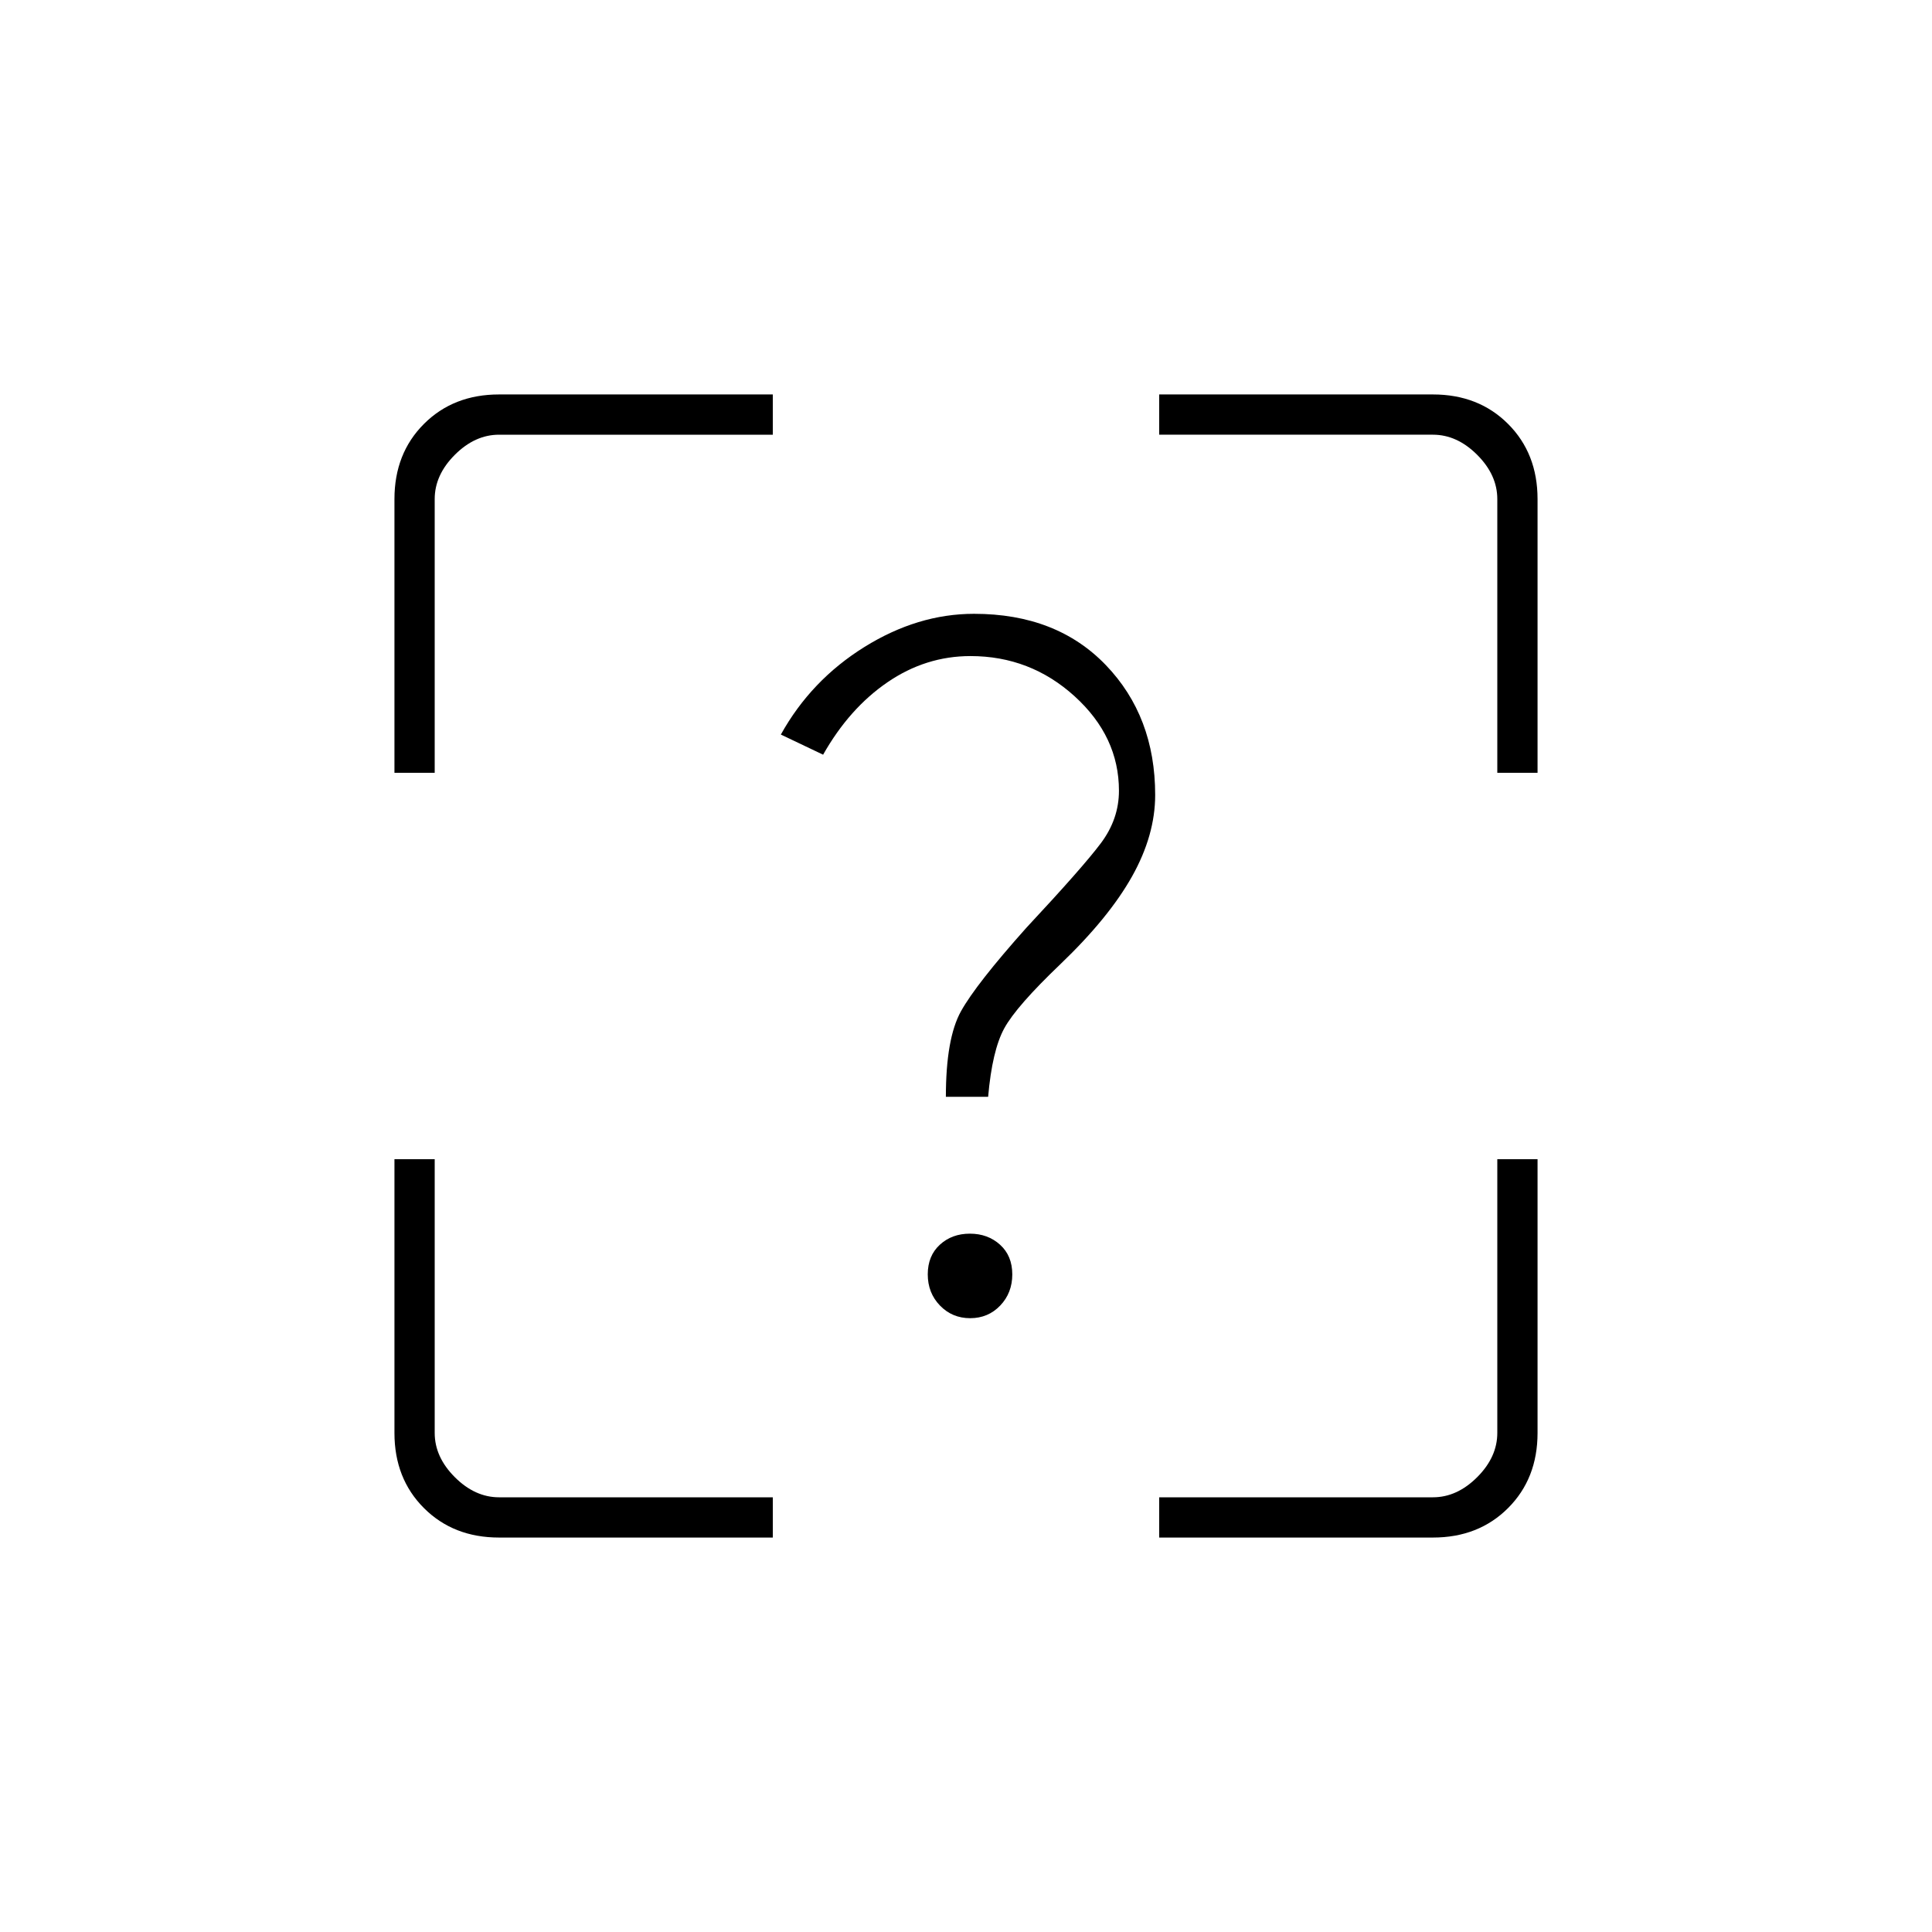 <svg xmlns="http://www.w3.org/2000/svg" height="20" viewBox="0 -960 960 960" width="20"><path d="M248-196q-22.7 0-37.35-14.65Q196-225.3 196-248v-136h20v136q0 12 10 22t22 10h136v20H248Zm464 0H576v-20h136q12 0 22-10t10-22v-136h20v136q0 22.7-14.65 37.35Q734.7-196 712-196ZM196-712q0-22.7 14.65-37.35Q225.3-764 248-764h136v20H248q-12 0-22 10t-10 22v136h-20v-136Zm568 0v136h-20v-136q0-12-10-22t-22-10H576v-20h136q22.7 0 37.35 14.65Q764-734.7 764-712ZM482.07-305q8.93 0 14.93-6.275 6-6.274 6-15.5 0-9.225-6.07-14.725-6.071-5.5-15-5.5-8.93 0-14.93 5.5t-6 14.725q0 9.226 6.07 15.5 6.071 6.275 15 6.275ZM470-415h21q2-23 8-34t28-32q24-23 35.5-43.5T574-565q0-39-24.5-64.5T484-655q-28 0-54.5 16.5T388-595l21 10q13-23 32-36t41.218-13Q512-634 534-614q22 20 22 46.913Q556-553 547-541t-37 42q-25 28-32.5 41.5T470-415Z"/></svg>